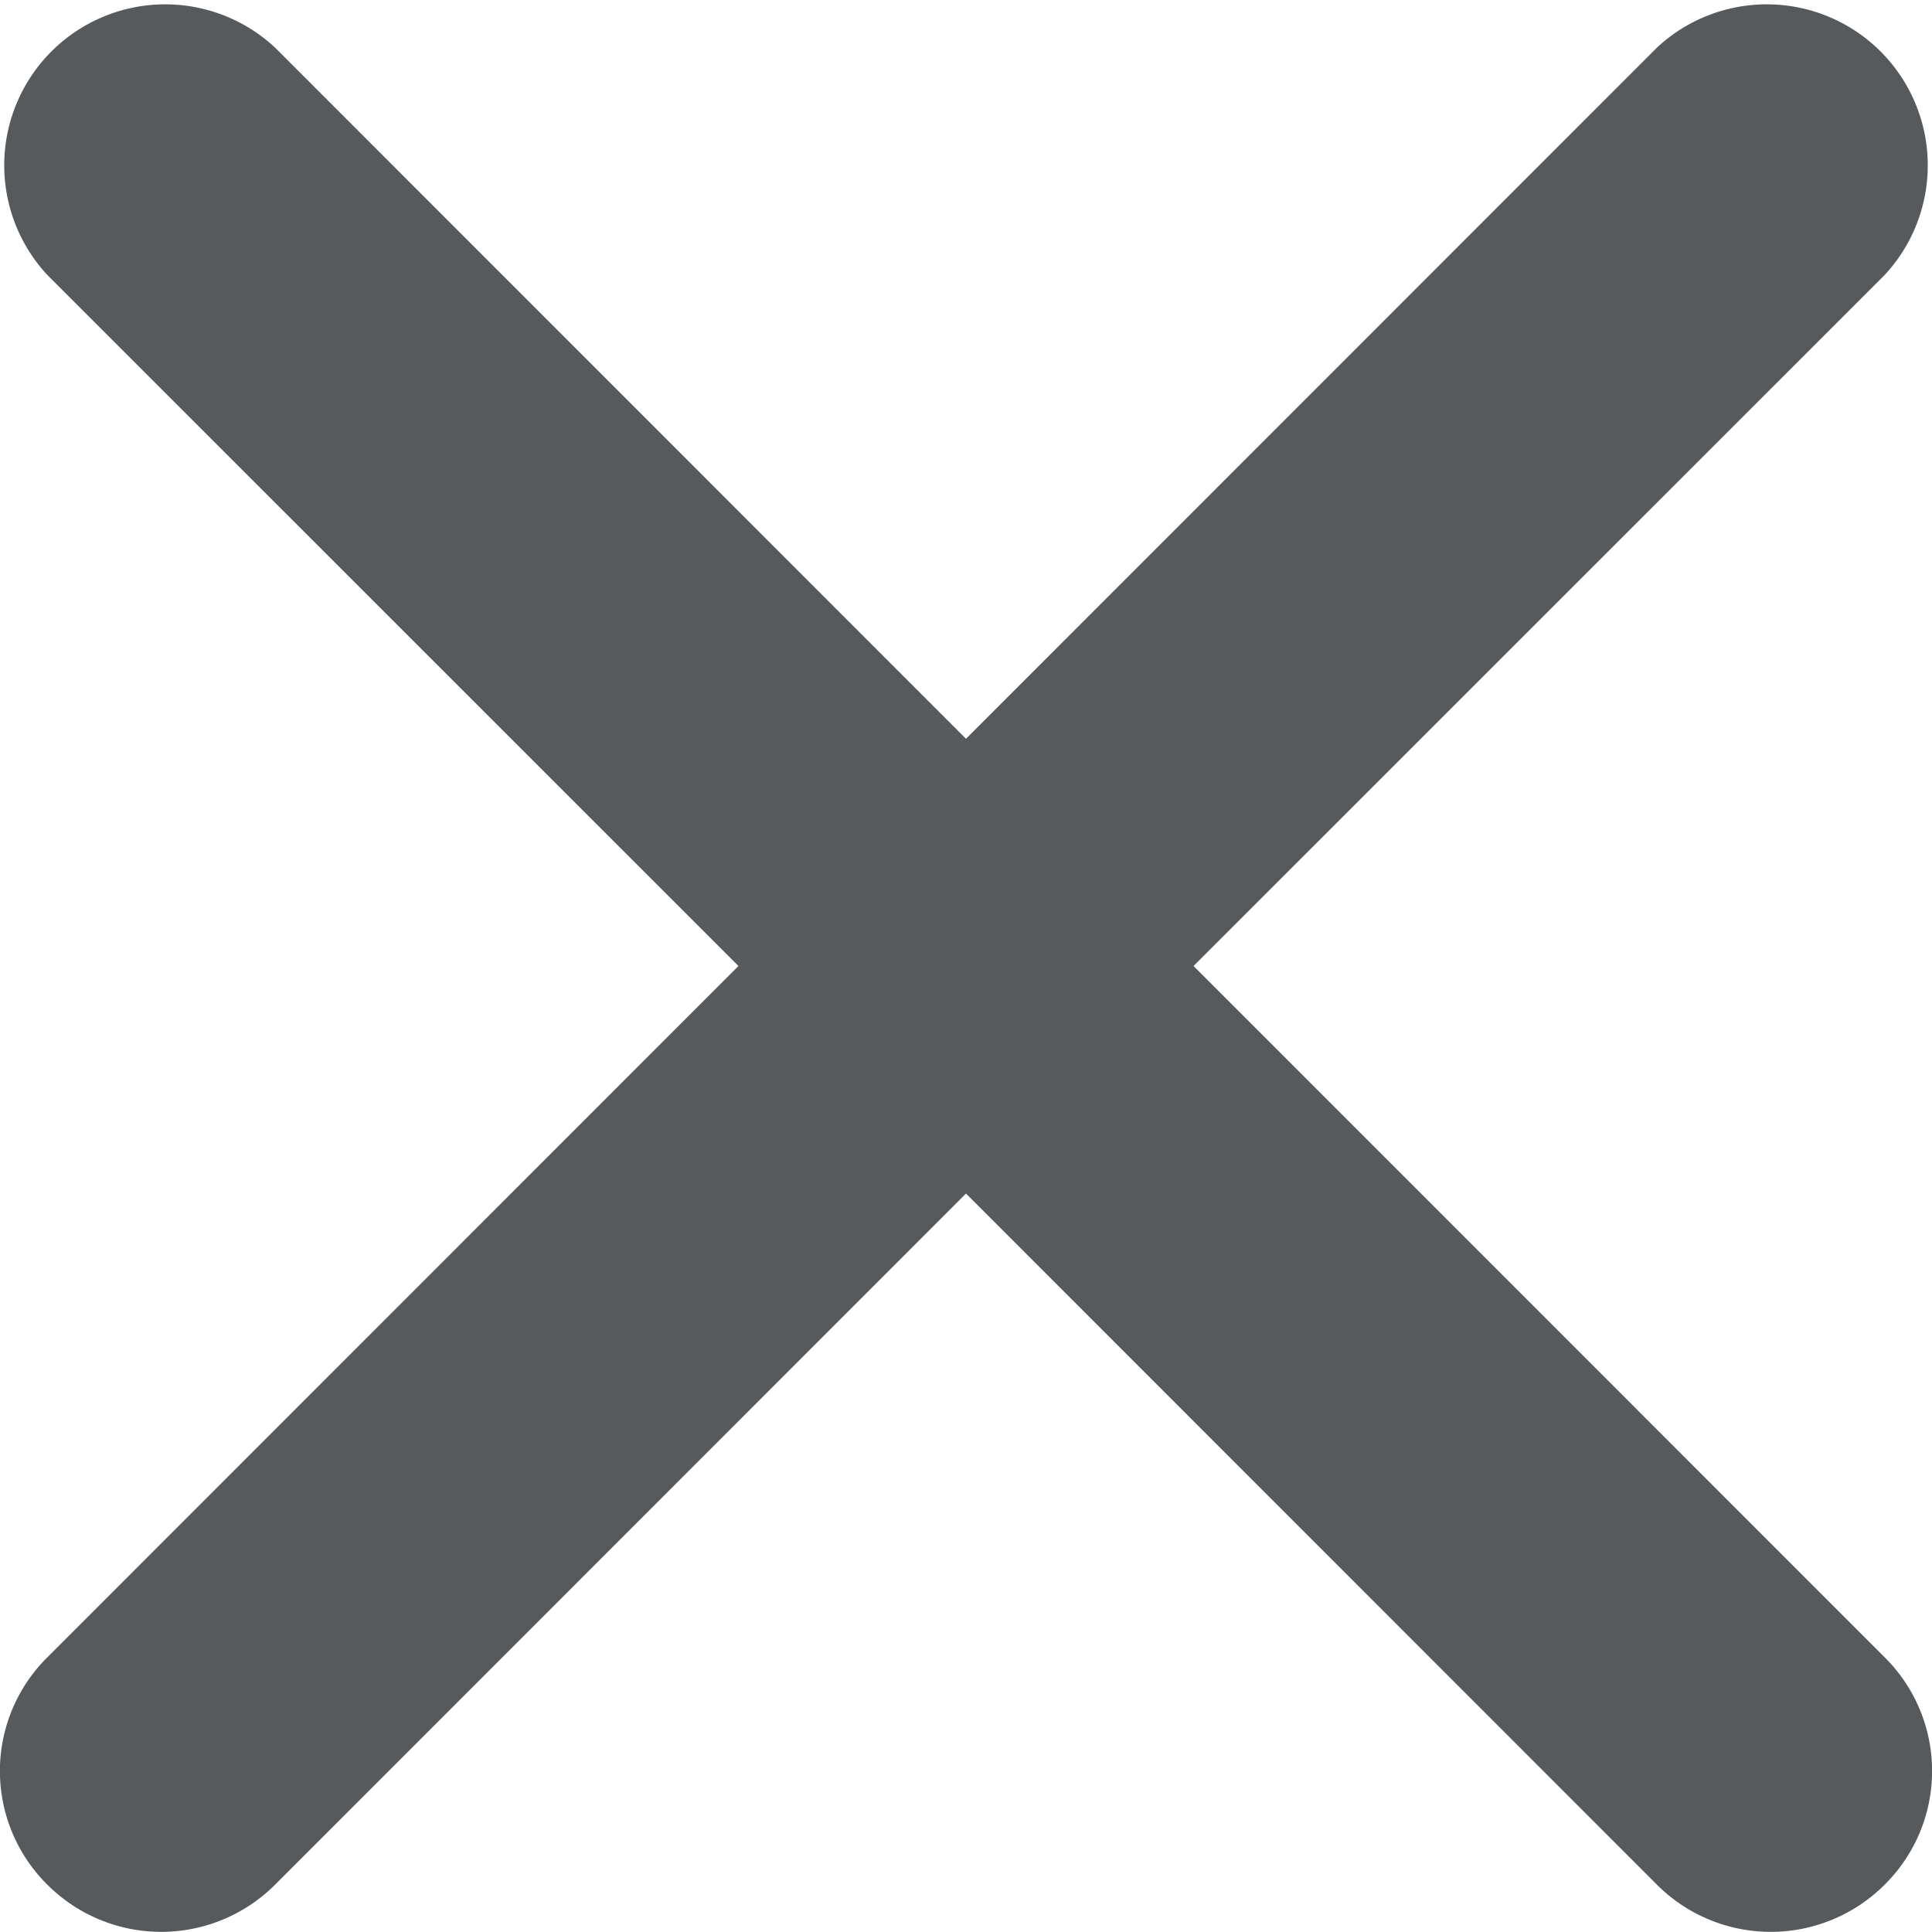 <svg width="18" height="18" xmlns="http://www.w3.org/2000/svg" viewBox="0 0 18 18">
  <path fill="#565a5c" d="M17.558 15.44a1.49 1.49 0 0 1 0 2.12 1.5 1.5 0 0 1-2.12 0L9 11.12l-6.438 6.44a1.5 1.5 0 0 1-2.12 0 1.49 1.49 0 0 1 0-2.12L6.88 9 .442 2.563a1.5 1.5 0 0 1 2.12-2.12L9 6.883l6.438-6.44a1.5 1.5 0 0 1 2.12 2.12L11.12 9z"/>
</svg>
